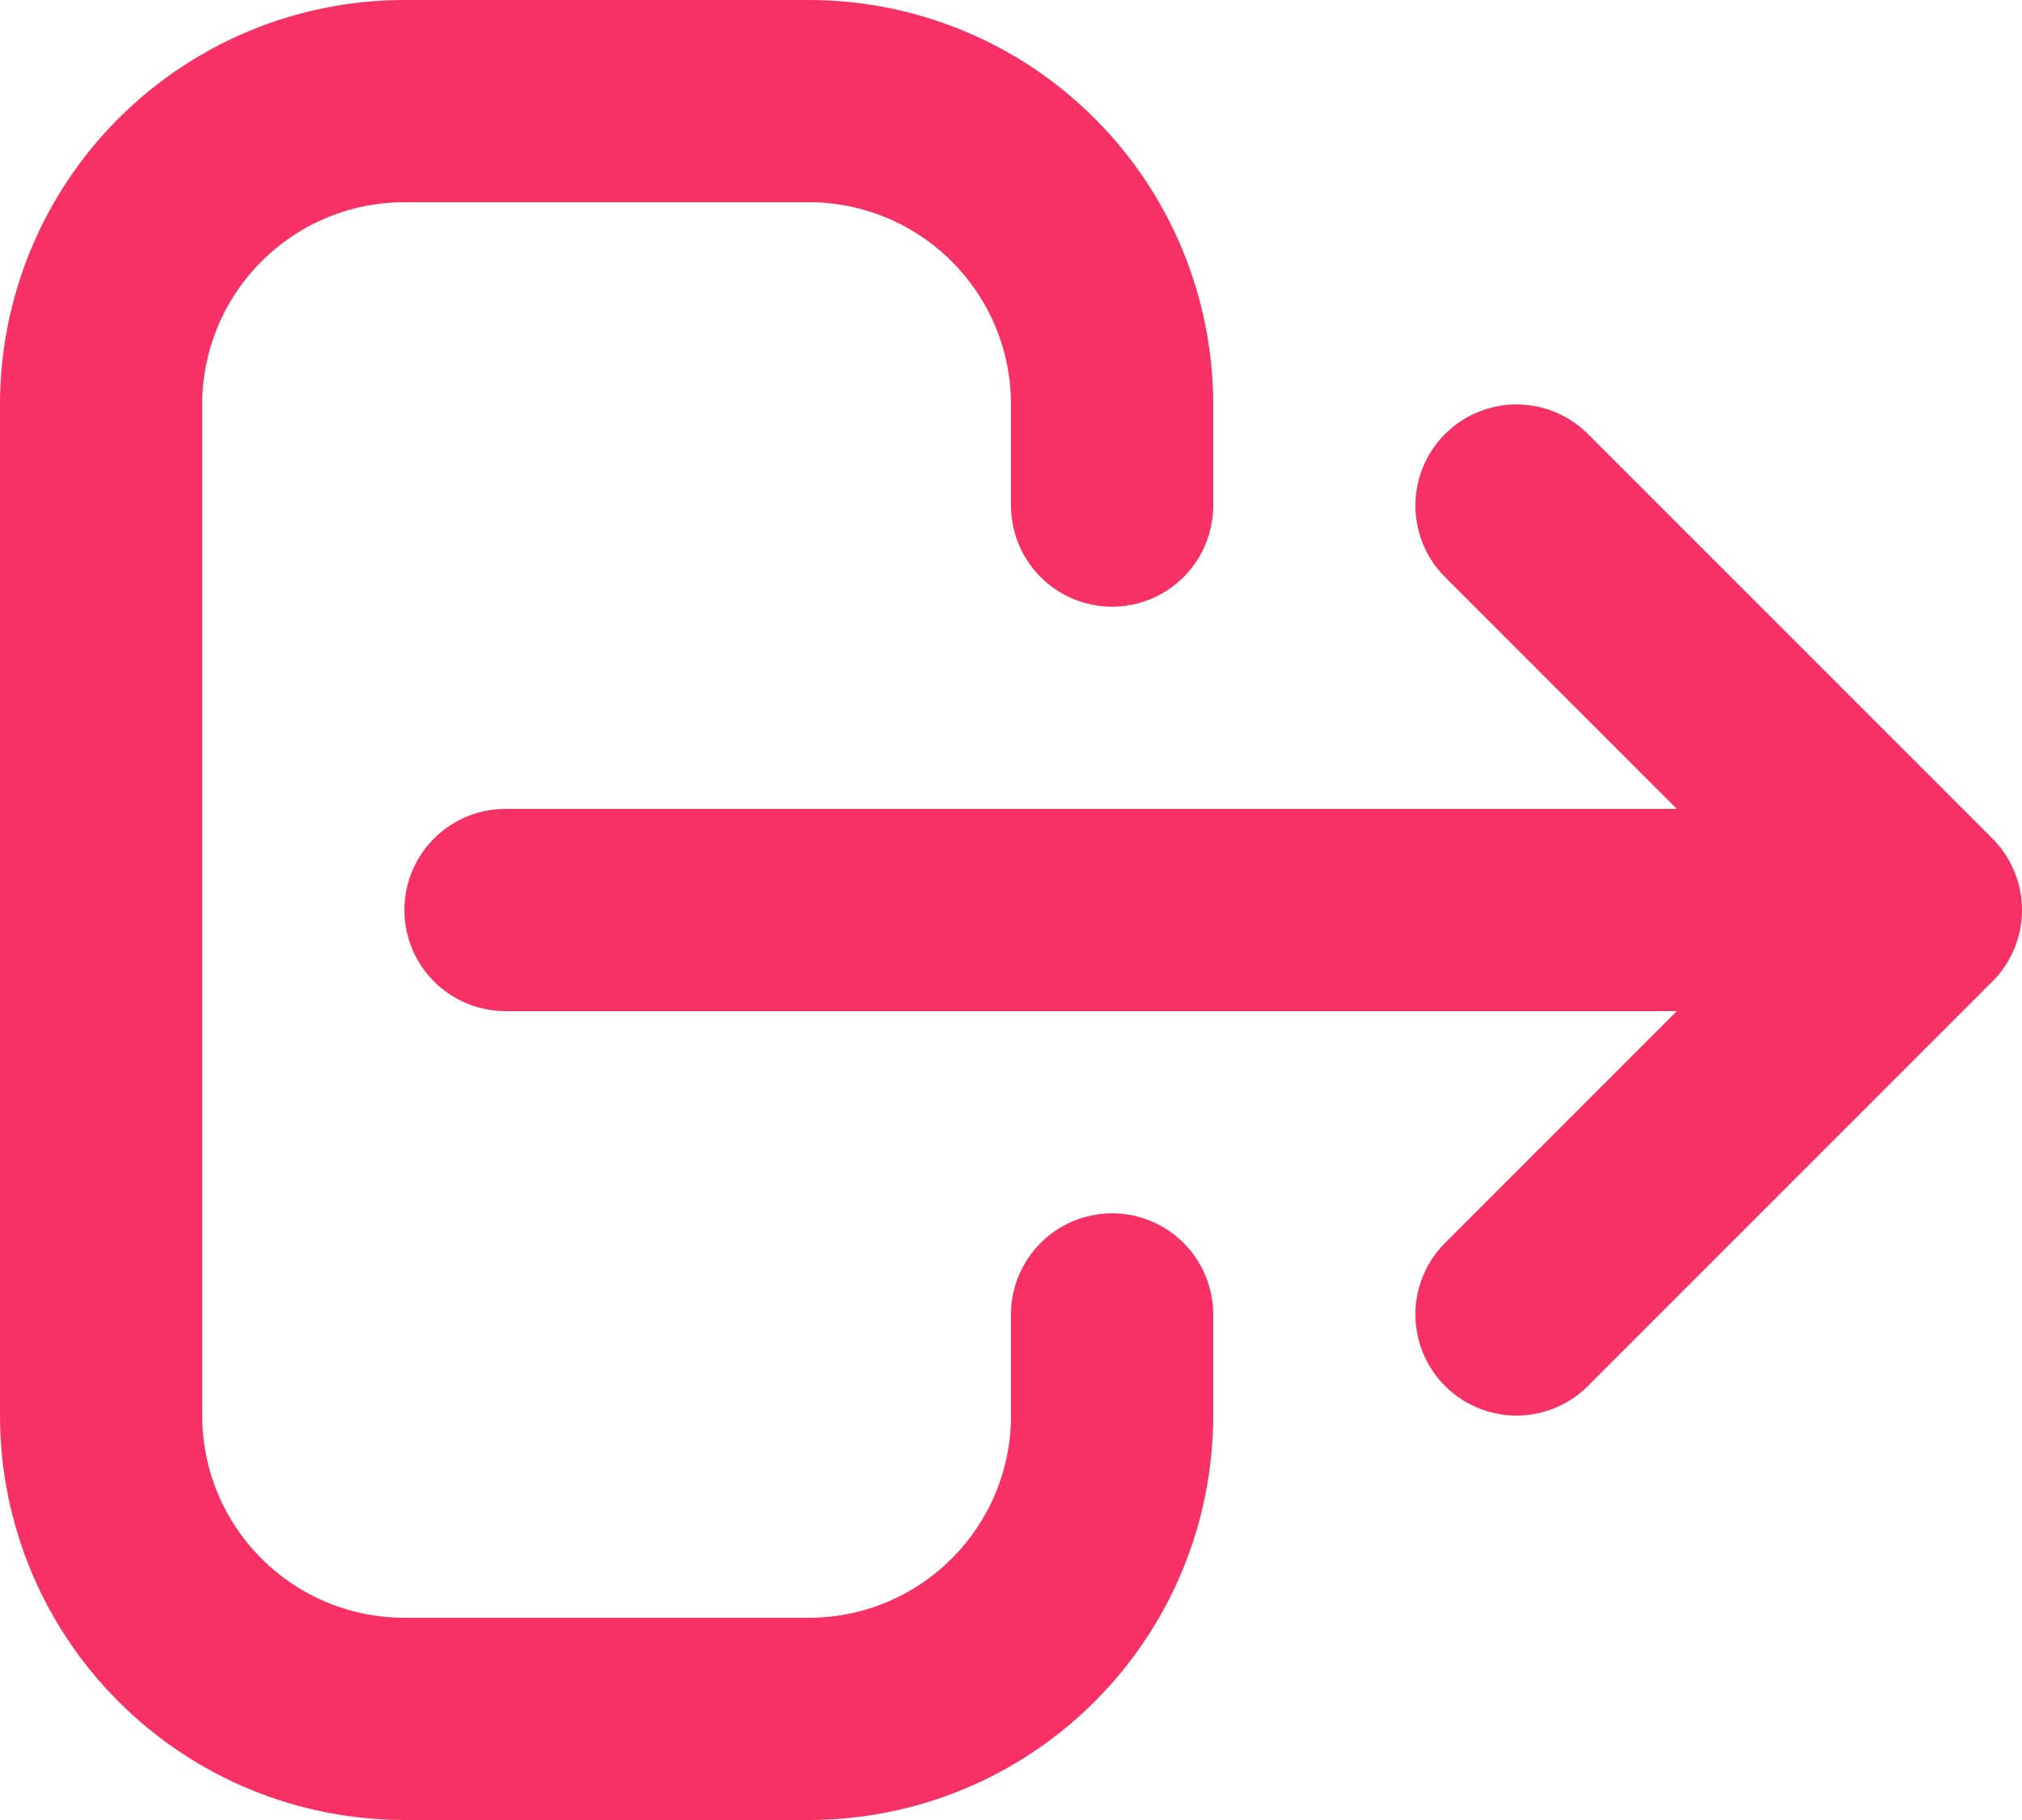 <svg width="20" height="18" viewBox="0 0 20 18" fill="none" xmlns="http://www.w3.org/2000/svg">
<path d="M11 13V14C11 14.796 10.684 15.559 10.121 16.121C9.559 16.684 8.796 17 8 17H4C3.204 17 2.441 16.684 1.879 16.121C1.316 15.559 1 14.796 1 14V4C1 3.204 1.316 2.441 1.879 1.879C2.441 1.316 3.204 1 4 1H8C8.796 1 9.559 1.316 10.121 1.879C10.684 2.441 11 3.204 11 4V5M15 13L19 9L15 13ZM19 9L15 5L19 9ZM19 9H5H19Z" stroke="#F73163" stroke-width="2" stroke-linecap="round" stroke-linejoin="round"/>
</svg>
